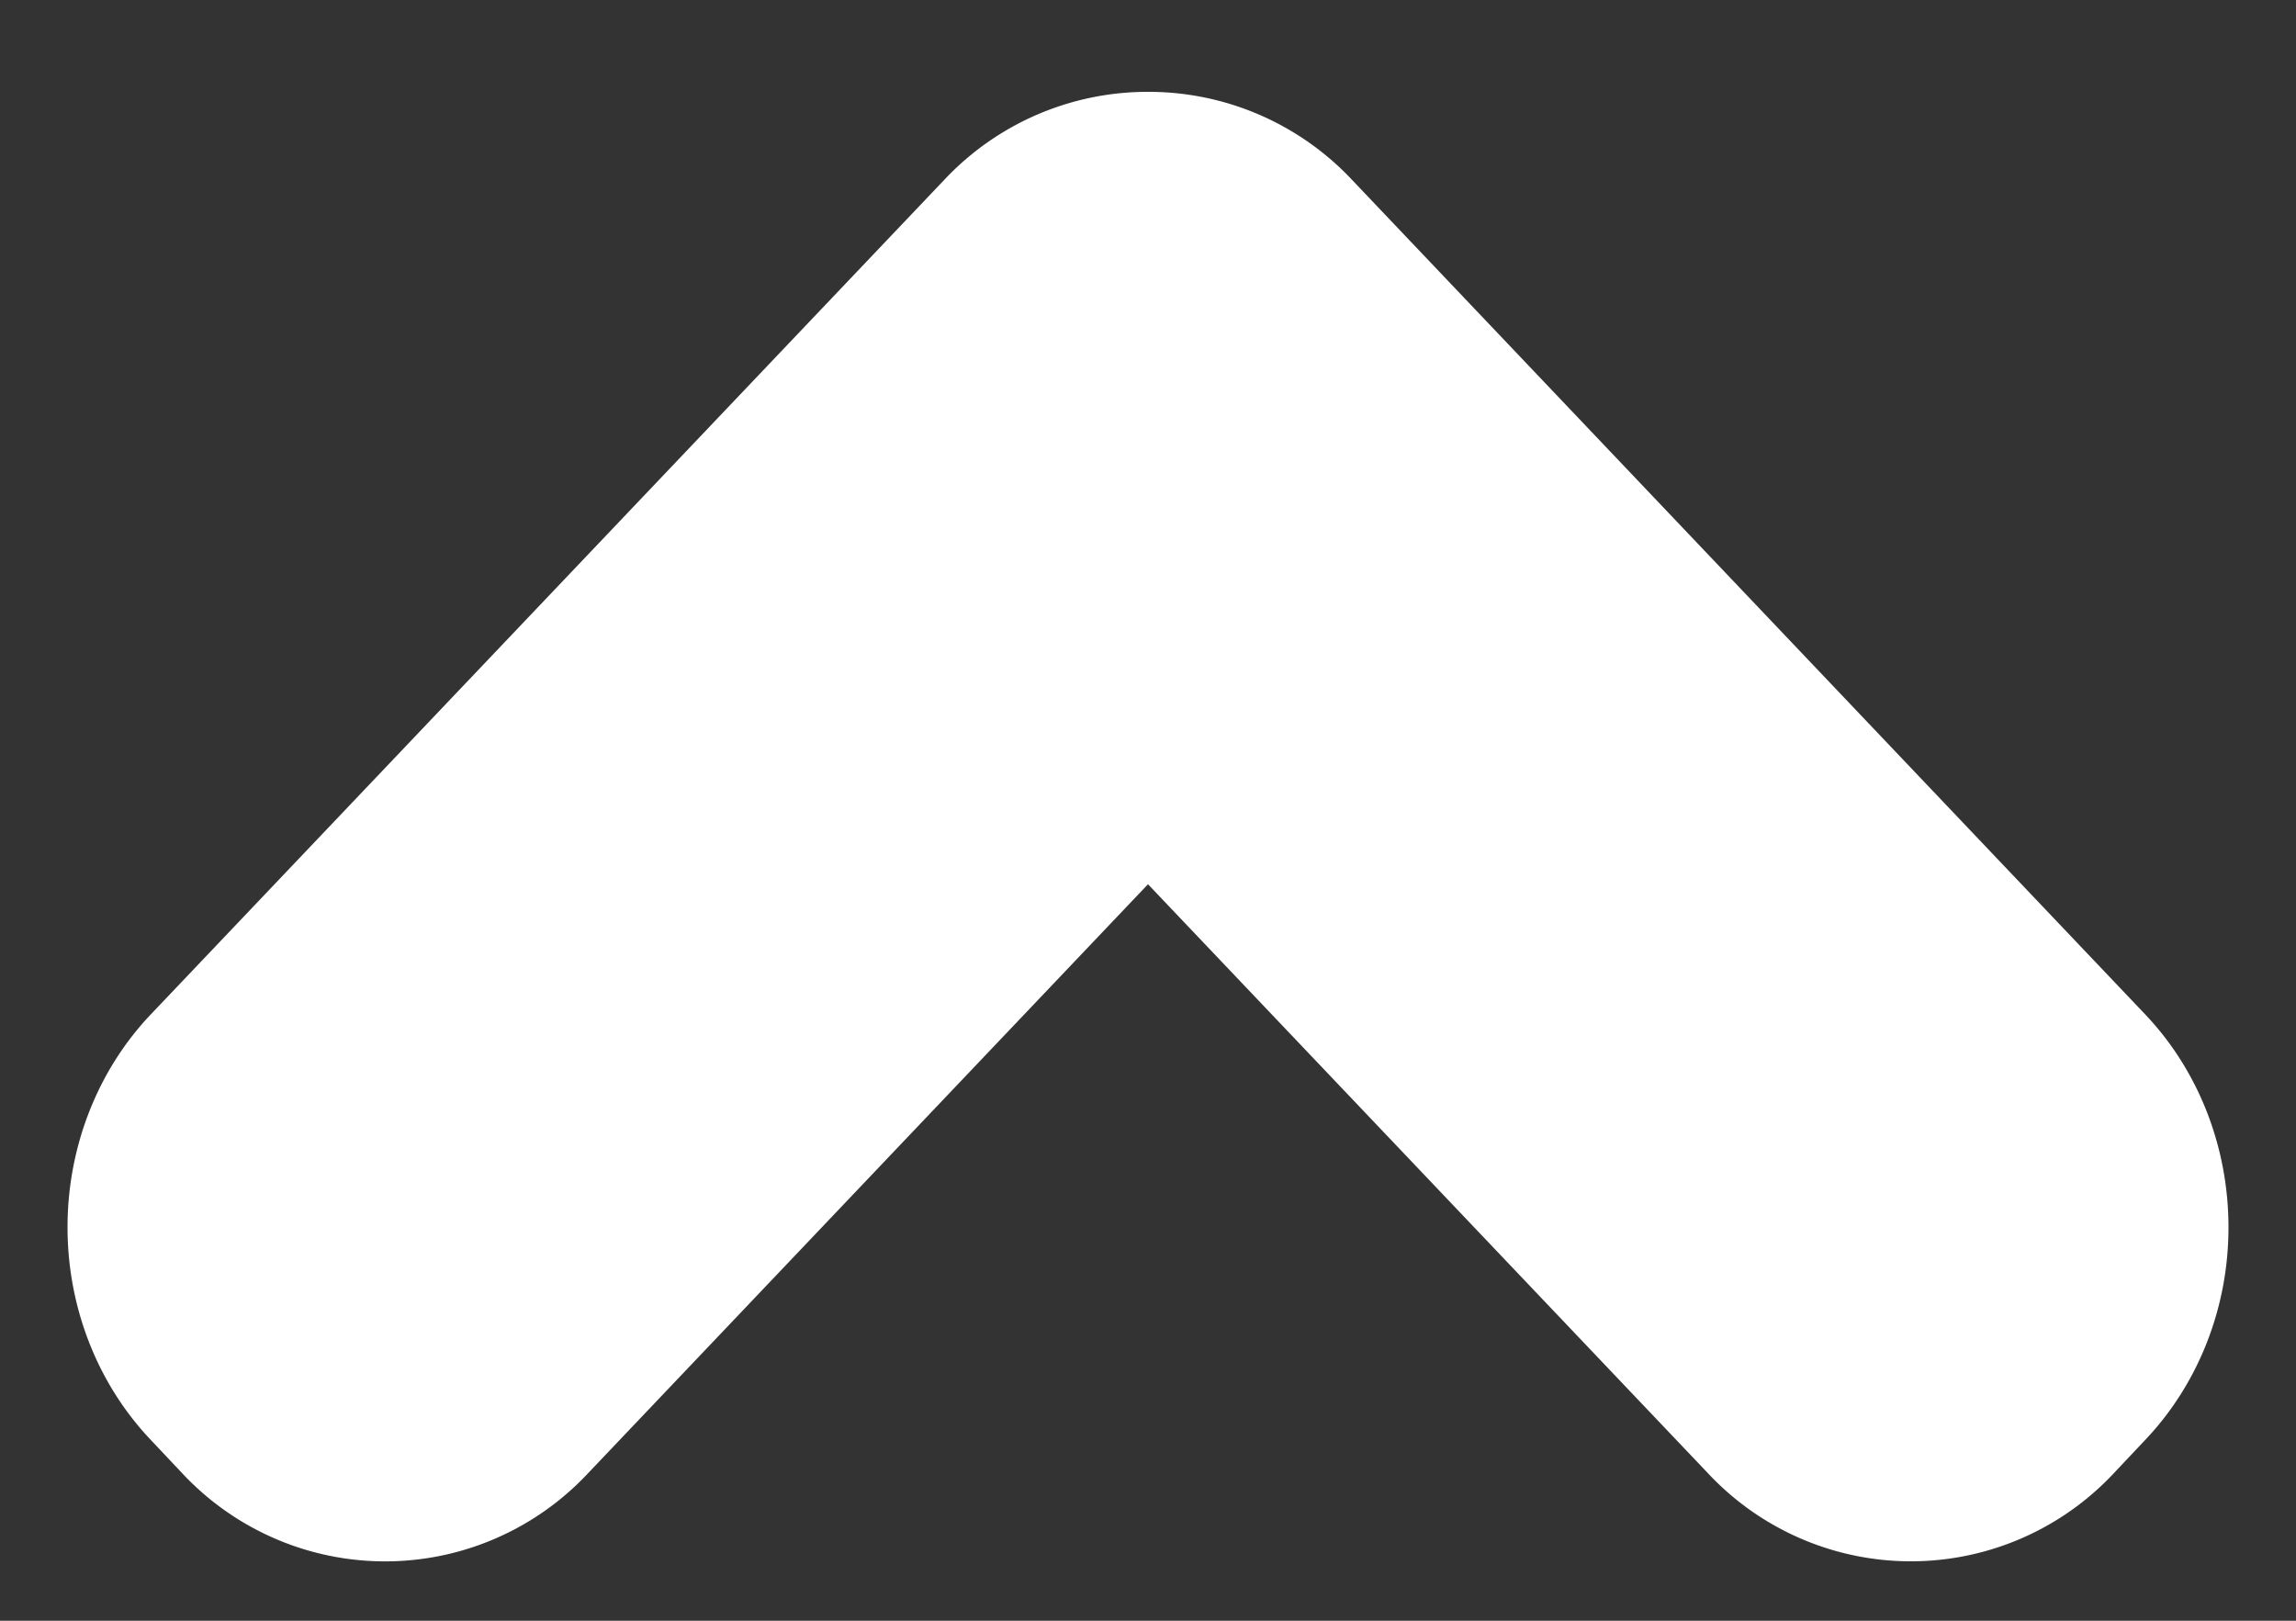 <svg xmlns="http://www.w3.org/2000/svg" width="17" height="12" viewBox="0 0 17 12">
    <rect x="0" y="0" width="17" height="12" fill="#333333" stroke="none"/>
    <path fill="#FFF" fill-rule="evenodd" d="M8.5 6.547l4.147 4.362a2.057 2.057 0 0 0 3.003 0l.23-.244c.398-.417.621-.986.62-1.579 0-.593-.222-1.162-.62-1.579L10.01 1.331A2.065 2.065 0 0 0 8.5.68a2.064 2.064 0 0 0-1.508.651L1.12 7.507c-.398.417-.62.986-.62 1.58 0 .592.222 1.161.62 1.578l.23.244a2.056 2.056 0 0 0 3.003 0L8.5 6.547z"/>
</svg>
